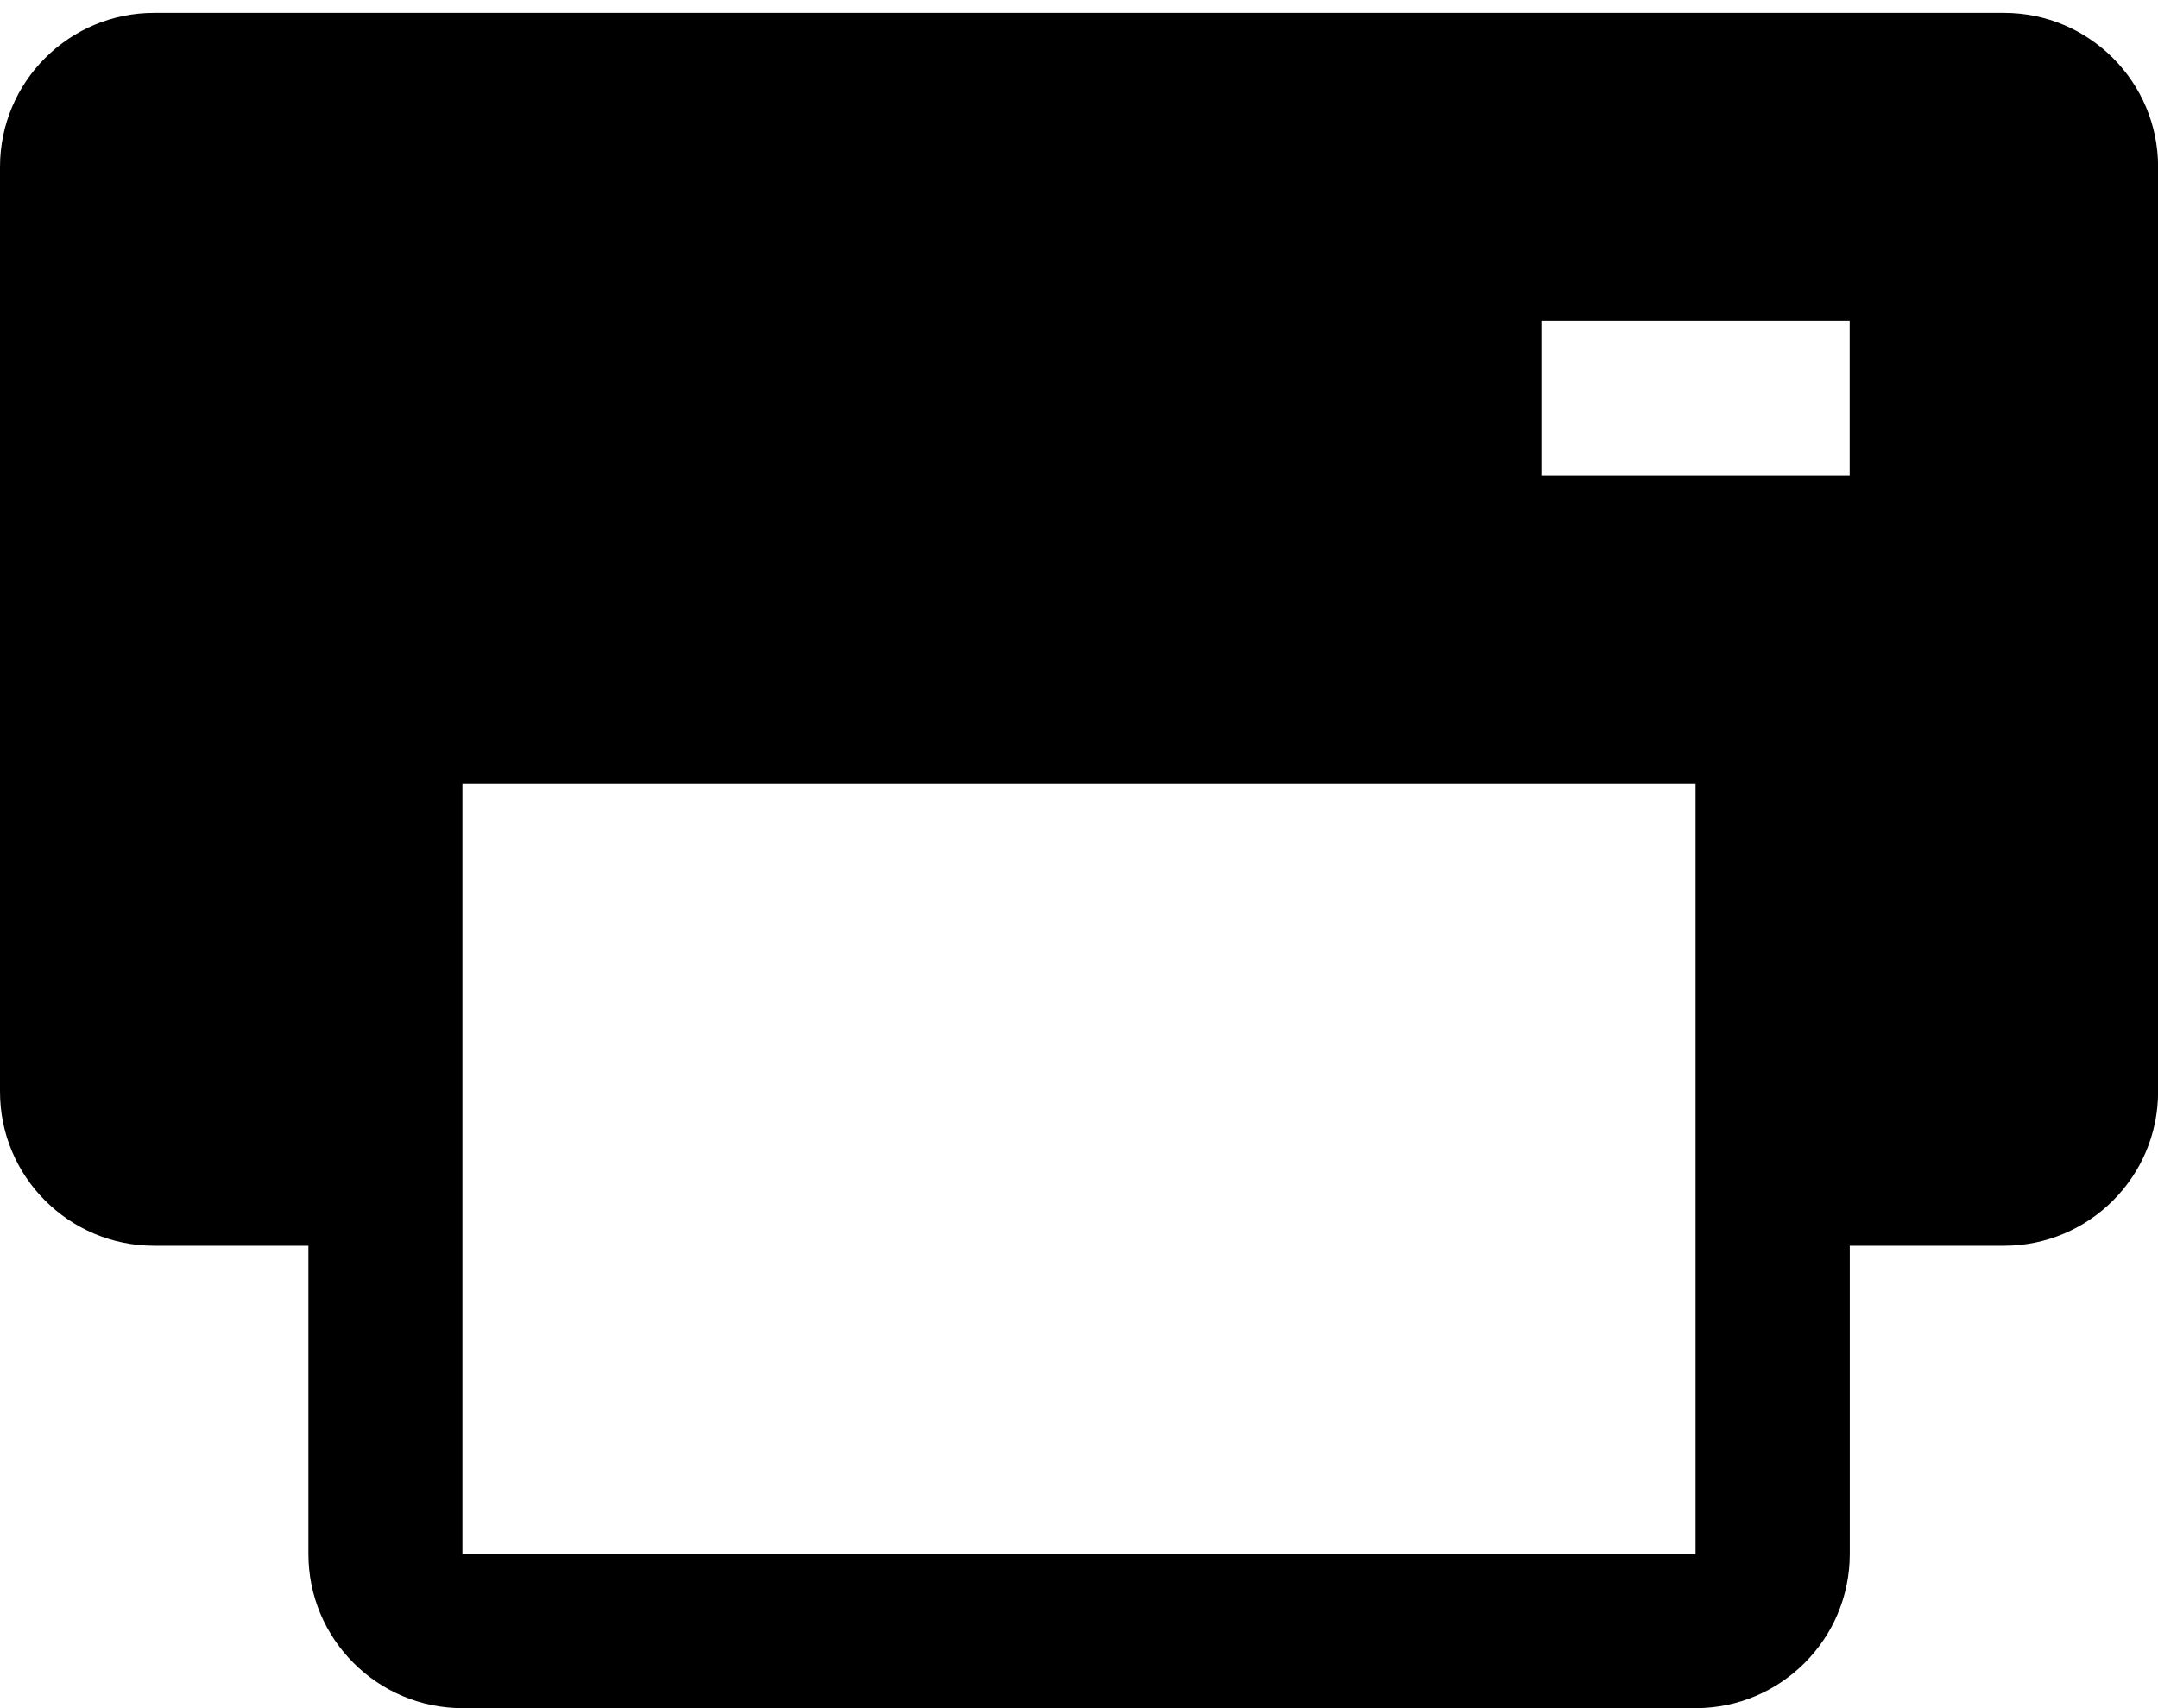 <svg viewBox="0 0 24 19" xmlns="http://www.w3.org/2000/svg"><path d="M22.286.143H1.714C.768.143 0 .91 0 1.857v10.286c0 .946.768 1.714 1.714 1.714H3.43v3.429c0 .946.768 1.714 1.714 1.714h13.714c.946 0 1.714-.768 1.714-1.714v-3.429h1.715c.946 0 1.714-.768 1.714-1.714V1.857c0-.946-.768-1.714-1.714-1.714zm-3.429 17.143H5.143V8.714h13.714v8.572zm1.714-12h-3.428V3.57h3.428v1.715z"/></svg>